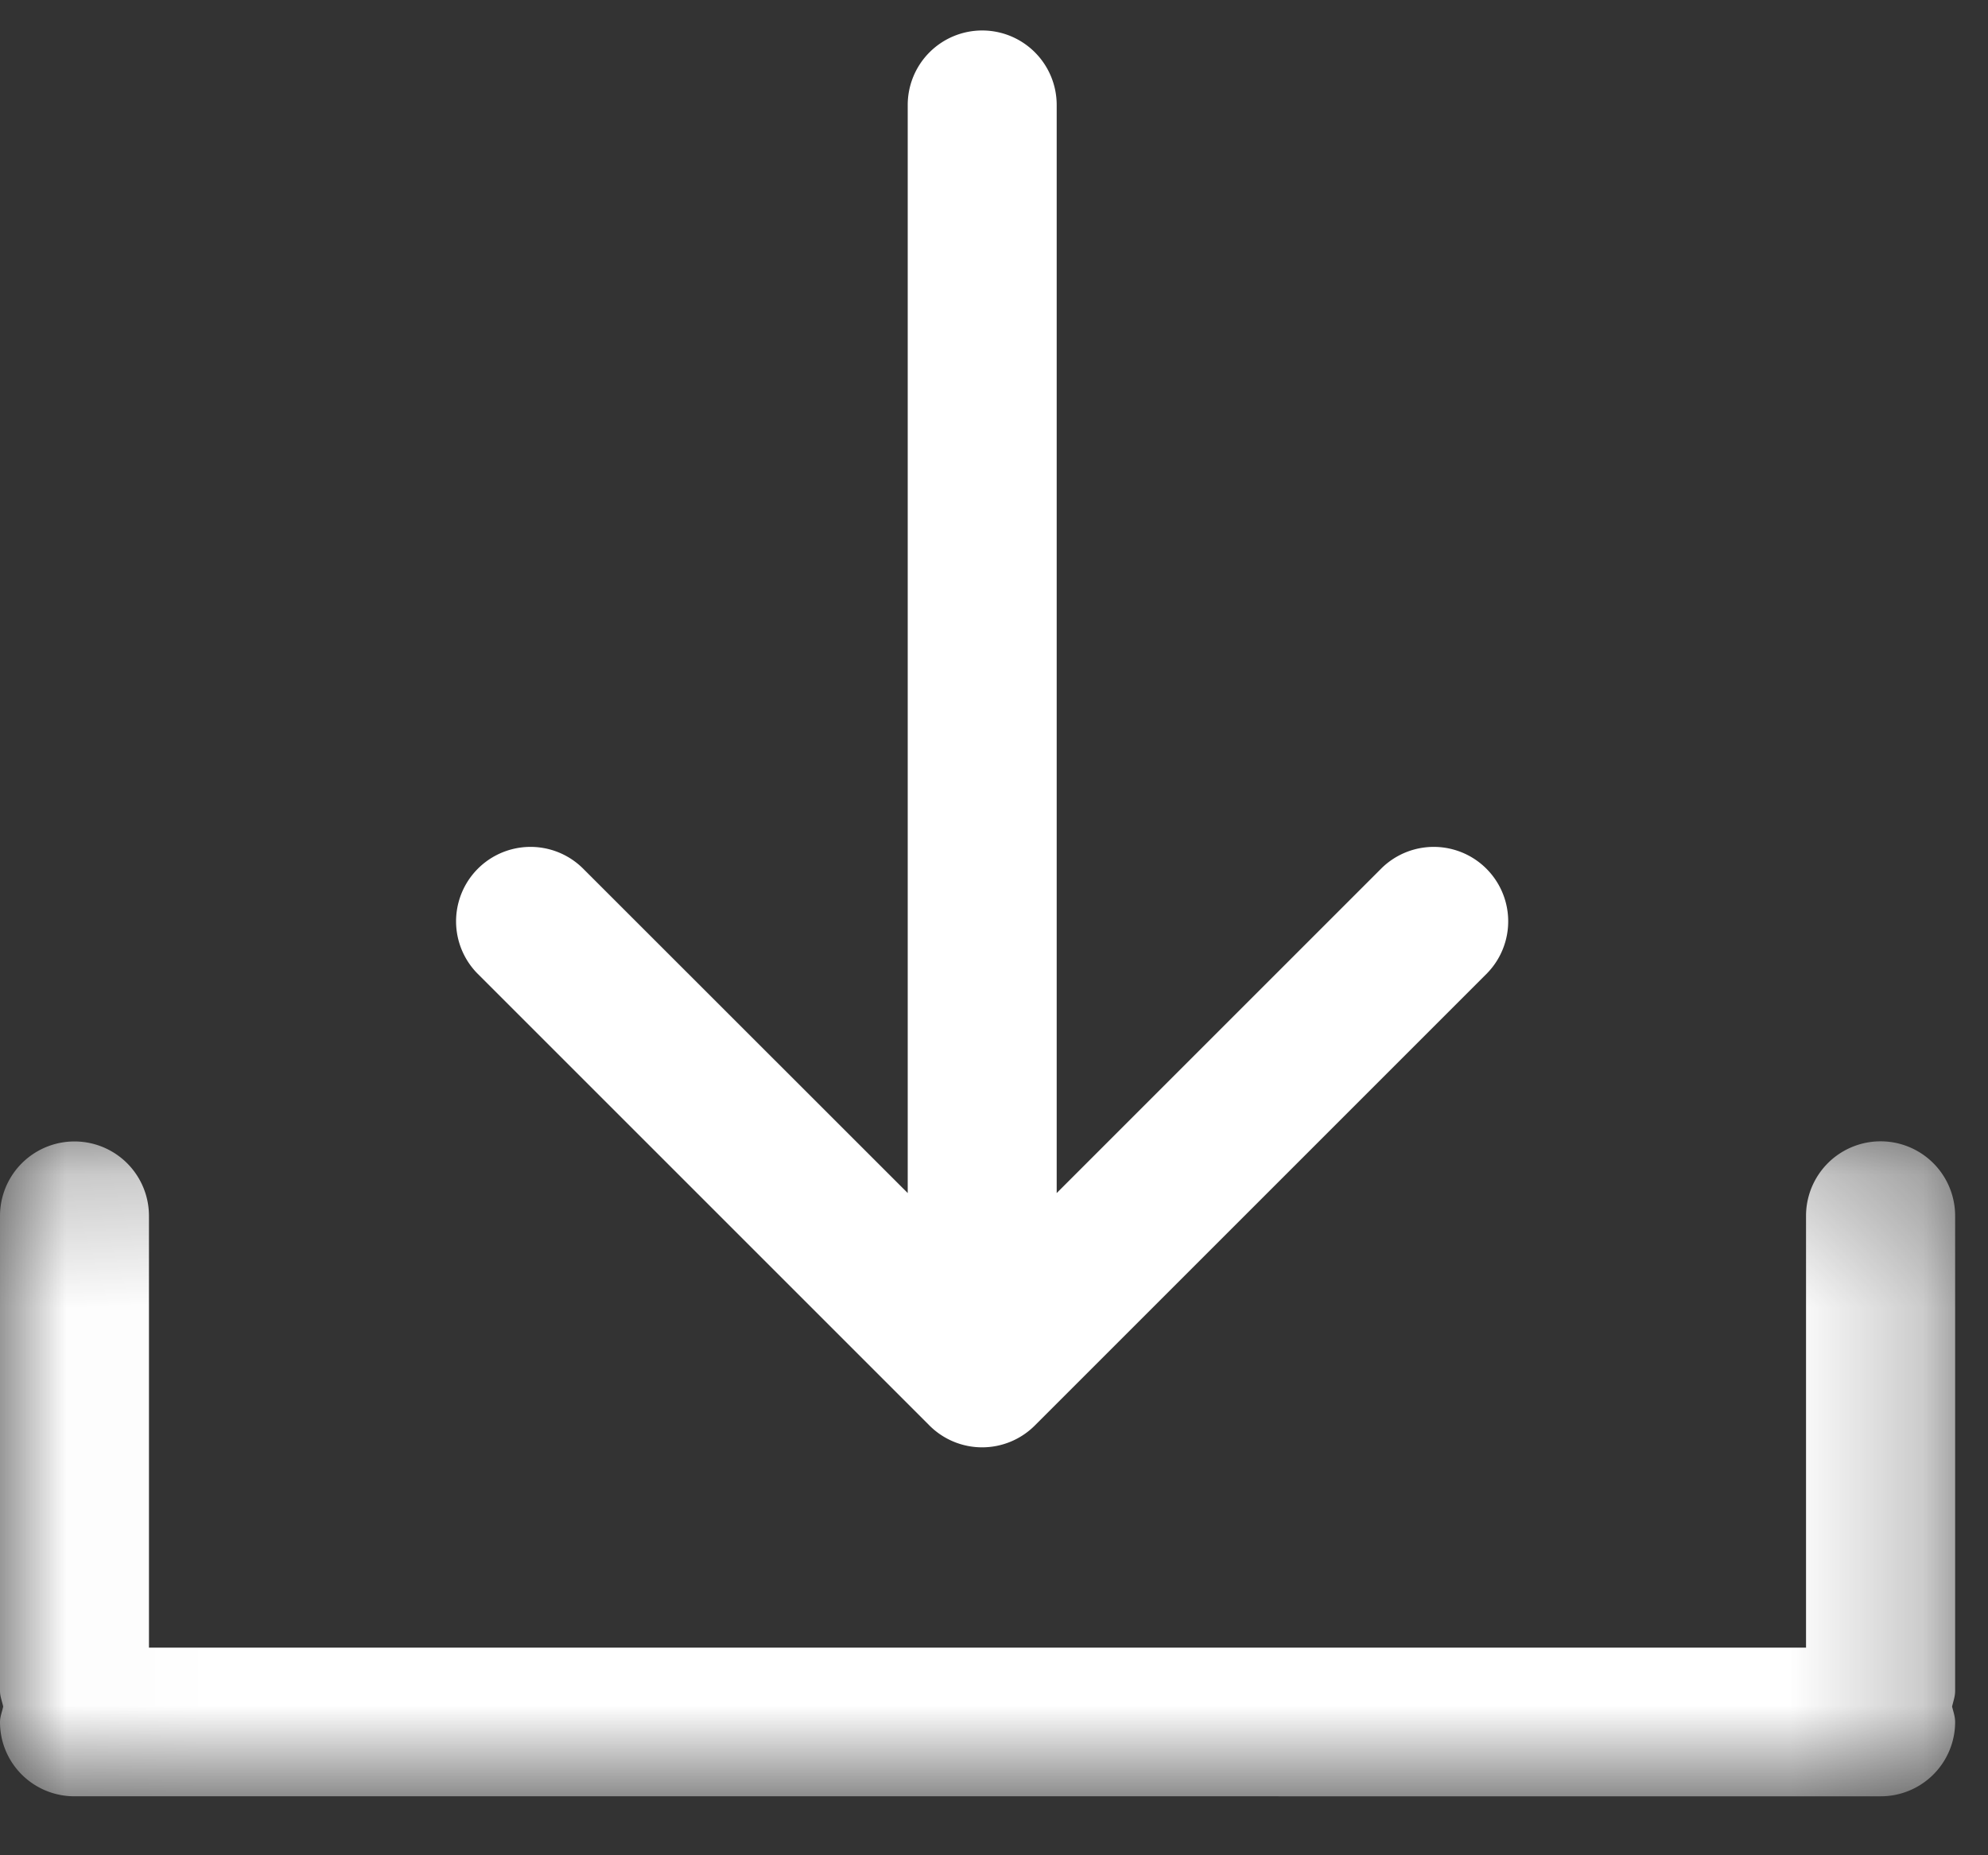 <svg xmlns="http://www.w3.org/2000/svg" xmlns:xlink="http://www.w3.org/1999/xlink" width="15" height="14" viewBox="0 0 15 14">
    <rect x="0" y="0" width="15" height="14" fill="#333333" stroke="none"/>
    <defs>
        <path id="a" d="M.017.25h14.735v4.942H.017z"/>
    </defs>
    <g fill="none" fill-rule="evenodd">
        <g transform="translate(0 8.365)">
            <mask id="b" fill="#fff">
                <use xlink:href="#a"/>
            </mask>
            <path fill="#FFF" d="M14.752.81a.561.561 0 0 0-1.125 0v3.258H1.124V.811A.561.561 0 0 0 0 .81v3.585c0 .042.016.078.024.118C.016 4.552 0 4.589 0 4.63c0 .31.251.56.562.56H14.19a.561.561 0 0 0 .562-.56c0-.042-.014-.08-.023-.117.009-.04.023-.076.023-.118V.811z" mask="url(#b)"/>
        </g>
        <path fill="#FFF" d="M7.41.23a.562.562 0 0 0-.561.563v8.21L4.4 6.555a.561.561 0 1 0-.794.795l3.407 3.407a.562.562 0 0 0 .795 0l3.407-3.407a.561.561 0 1 0-.794-.795L7.973 9.003V.793A.562.562 0 0 0 7.411.23z"/>
    </g>
</svg>
